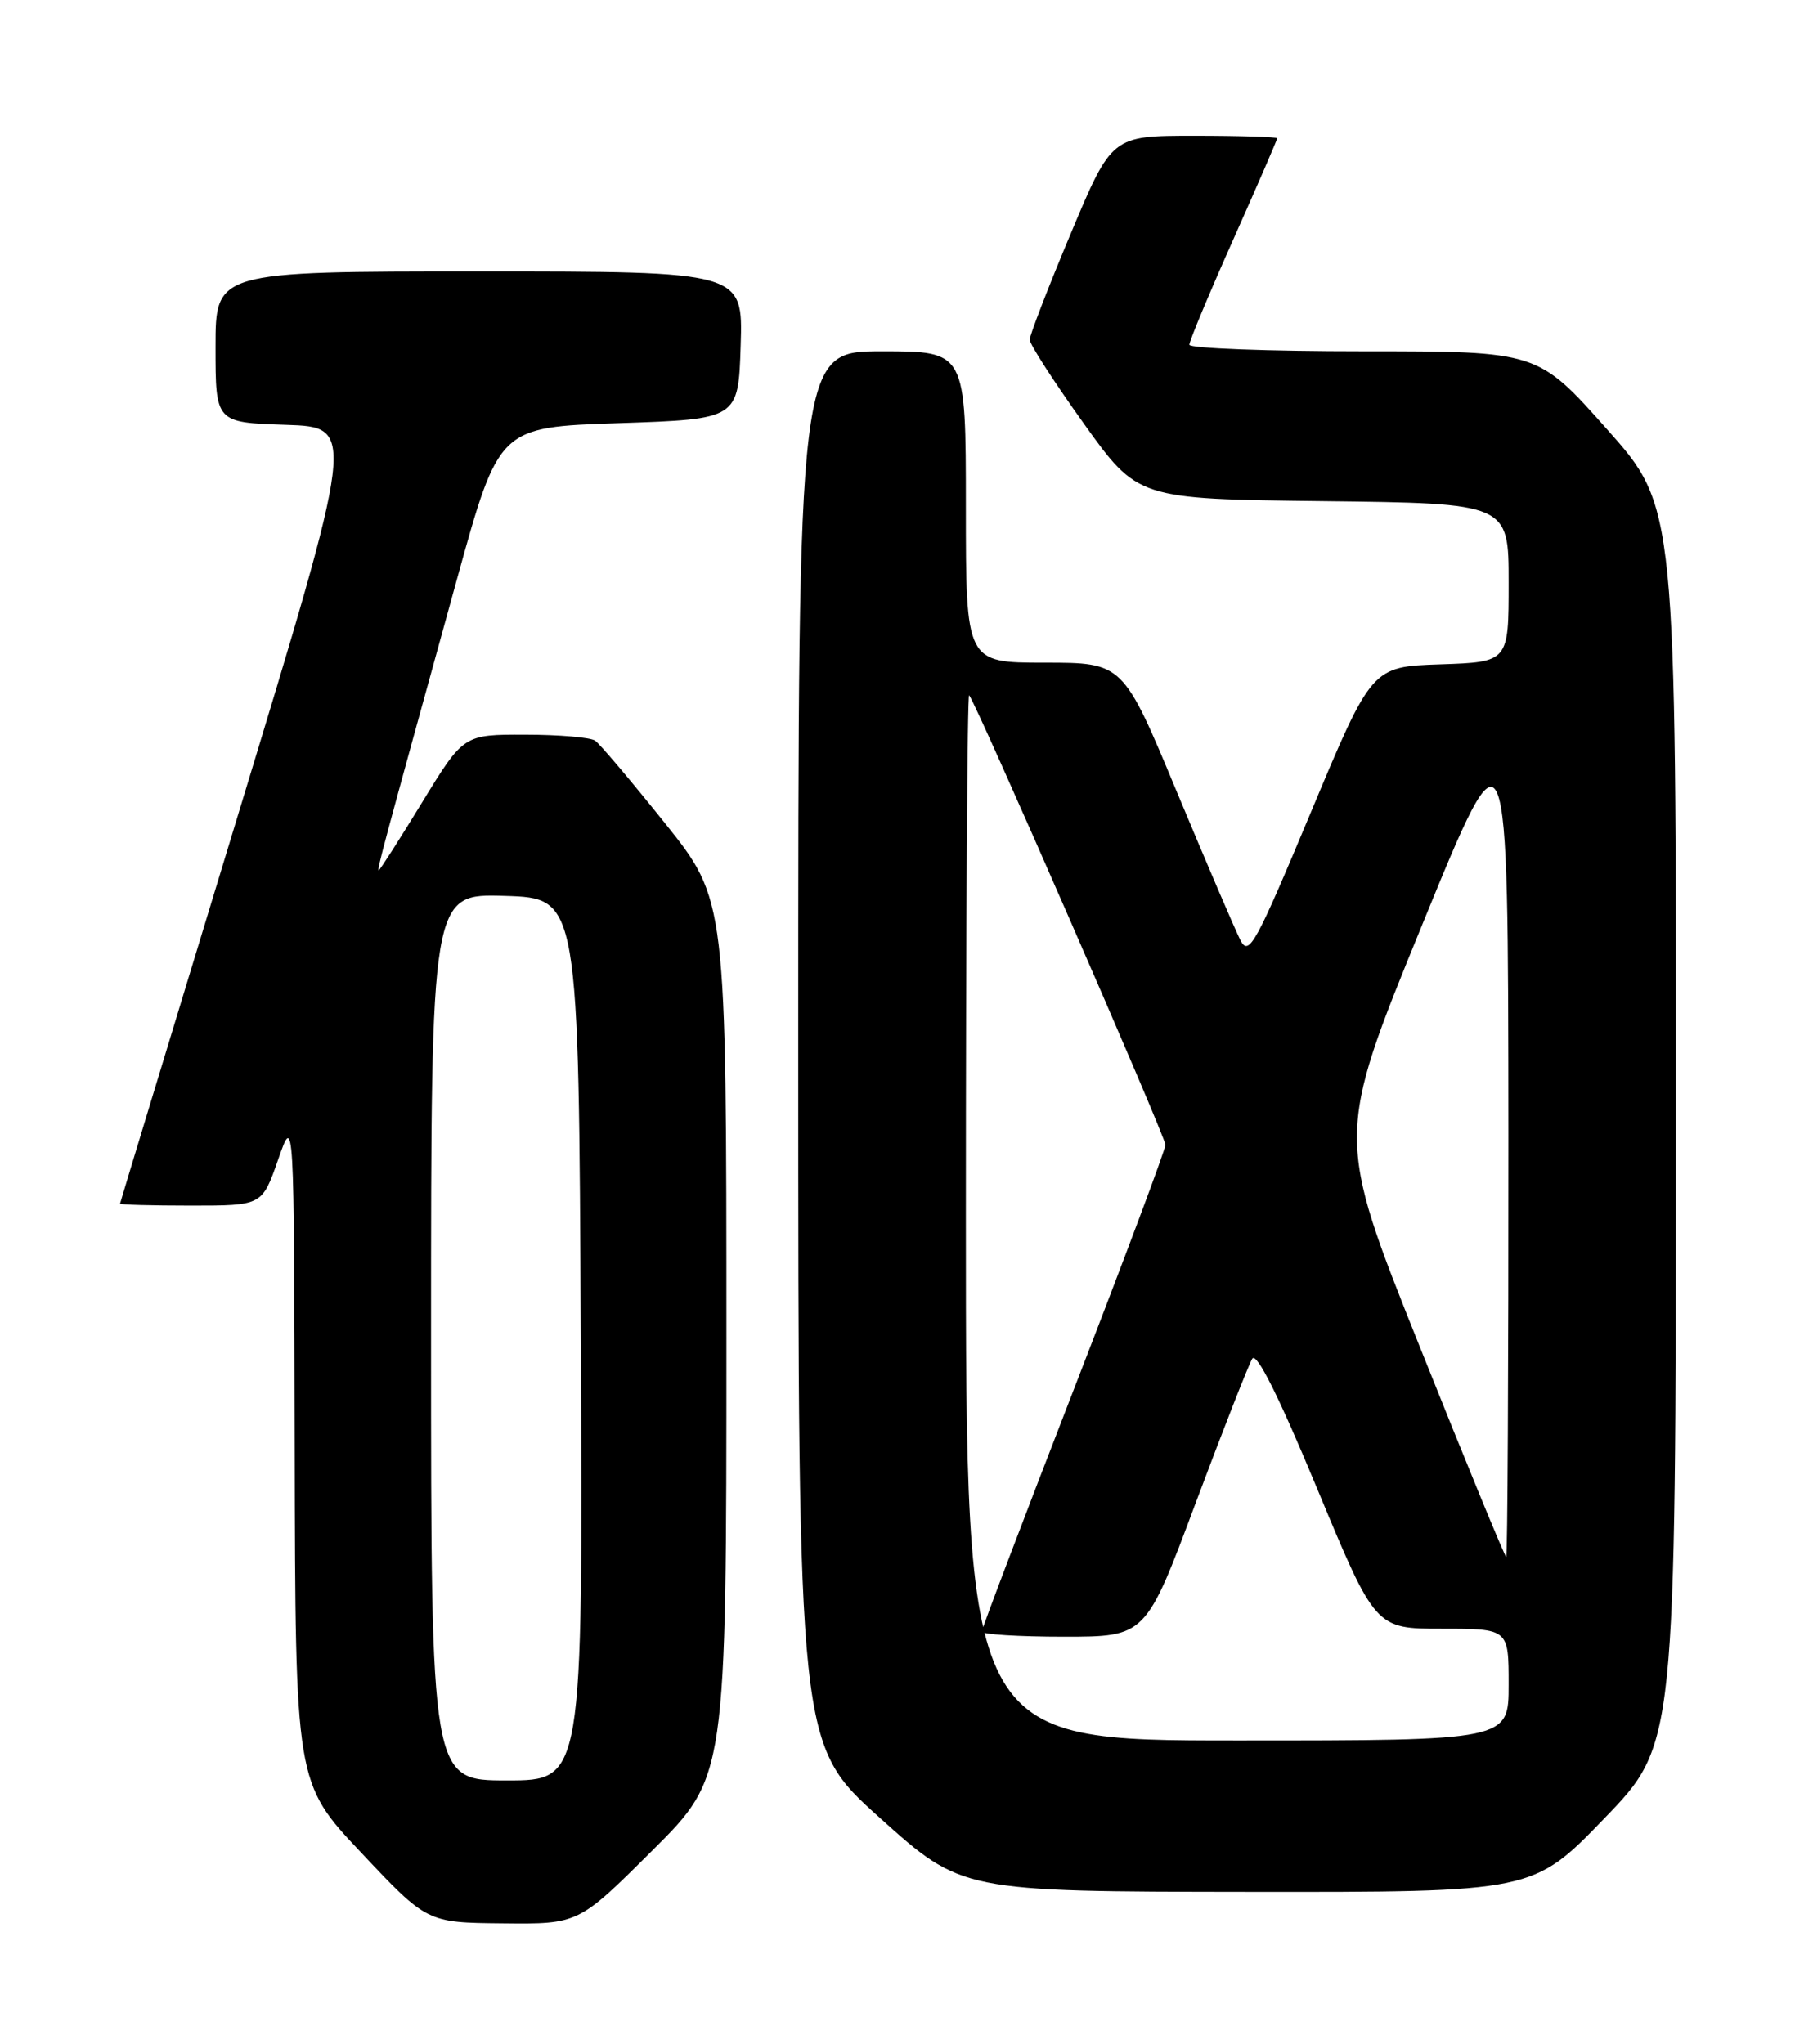 <?xml version="1.0" encoding="UTF-8" standalone="no"?>
<!DOCTYPE svg PUBLIC "-//W3C//DTD SVG 1.1//EN" "http://www.w3.org/Graphics/SVG/1.1/DTD/svg11.dtd" >
<svg xmlns="http://www.w3.org/2000/svg" xmlns:xlink="http://www.w3.org/1999/xlink" version="1.1" viewBox="0 0 226 256">
 <g >
 <path fill="currentColor"
d=" M 81.73 231.77 C 91.00 222.54 91.00 222.54 91.00 167.63 C 91.00 112.73 91.00 112.73 83.31 103.11 C 79.08 97.83 75.14 93.17 74.56 92.77 C 73.98 92.36 70.03 92.02 65.79 92.02 C 58.08 92.00 58.08 92.00 52.88 100.50 C 50.03 105.17 47.58 109.00 47.45 109.00 C 47.20 109.00 47.80 106.77 57.26 72.50 C 62.51 53.50 62.51 53.50 77.50 53.00 C 92.50 52.50 92.50 52.50 92.79 43.25 C 93.08 34.00 93.08 34.00 60.04 34.00 C 27.00 34.00 27.00 34.00 27.00 43.46 C 27.00 52.92 27.00 52.92 35.80 53.21 C 44.59 53.50 44.59 53.50 29.84 102.00 C 21.72 128.68 15.06 150.61 15.04 150.75 C 15.02 150.89 19.01 151.00 23.92 151.00 C 32.83 151.00 32.83 151.00 34.84 145.25 C 36.84 139.50 36.84 139.50 36.92 181.40 C 37.00 223.30 37.00 223.30 45.25 232.05 C 53.50 240.81 53.50 240.81 62.98 240.90 C 72.46 241.00 72.46 241.00 81.73 231.77 Z  M 200.99 227.75 C 209.93 218.50 209.93 218.50 209.95 141.00 C 209.98 63.50 209.98 63.50 201.31 53.75 C 192.64 44.00 192.64 44.00 170.82 44.00 C 158.82 44.00 149.00 43.63 149.00 43.18 C 149.00 42.72 151.47 36.79 154.50 30.00 C 157.53 23.21 160.00 17.50 160.00 17.32 C 160.00 17.15 155.34 17.00 149.64 17.00 C 139.28 17.00 139.28 17.00 134.14 29.26 C 131.31 36.00 129.00 41.99 129.00 42.55 C 129.00 43.12 132.05 47.84 135.77 53.04 C 142.54 62.50 142.54 62.50 165.77 62.77 C 189.00 63.04 189.00 63.04 189.00 72.98 C 189.00 82.92 189.00 82.92 180.43 83.21 C 171.85 83.50 171.85 83.50 164.21 101.77 C 157.29 118.31 156.46 119.82 155.40 117.77 C 154.76 116.52 151.19 108.19 147.46 99.25 C 140.69 83.00 140.69 83.00 130.85 83.00 C 121.00 83.00 121.00 83.00 121.00 63.50 C 121.00 44.00 121.00 44.00 110.50 44.00 C 100.00 44.00 100.00 44.00 100.00 131.25 C 100.00 218.51 100.00 218.51 110.25 227.71 C 120.50 236.92 120.50 236.92 156.28 236.96 C 192.06 237.00 192.06 237.00 200.99 227.75 Z  M 54.00 167.46 C 54.00 111.92 54.00 111.92 63.25 112.21 C 72.50 112.50 72.50 112.50 72.76 167.75 C 73.02 223.00 73.02 223.00 63.51 223.00 C 54.00 223.00 54.00 223.00 54.00 167.46 Z  M 121.00 152.33 C 121.00 116.22 121.18 86.85 121.41 87.08 C 122.23 87.91 146.00 142.35 146.00 143.39 C 146.00 143.98 140.82 157.79 134.50 174.09 C 128.18 190.38 123.00 204.00 123.00 204.36 C 123.00 204.71 127.62 205.00 133.26 205.00 C 143.53 205.00 143.53 205.00 149.79 188.25 C 153.24 179.04 156.43 170.91 156.88 170.18 C 157.42 169.32 160.21 174.89 165.00 186.43 C 172.30 204.00 172.30 204.00 180.65 204.00 C 189.00 204.00 189.00 204.00 189.00 211.00 C 189.00 218.00 189.00 218.00 155.00 218.00 C 121.00 218.00 121.00 218.00 121.00 152.33 Z  M 177.86 168.67 C 167.33 142.34 167.33 142.34 178.13 115.92 C 188.93 89.50 188.93 89.50 188.97 142.25 C 188.98 171.26 188.86 195.00 188.69 195.00 C 188.52 195.00 183.65 183.15 177.86 168.67 Z "/>
</g>
</svg>